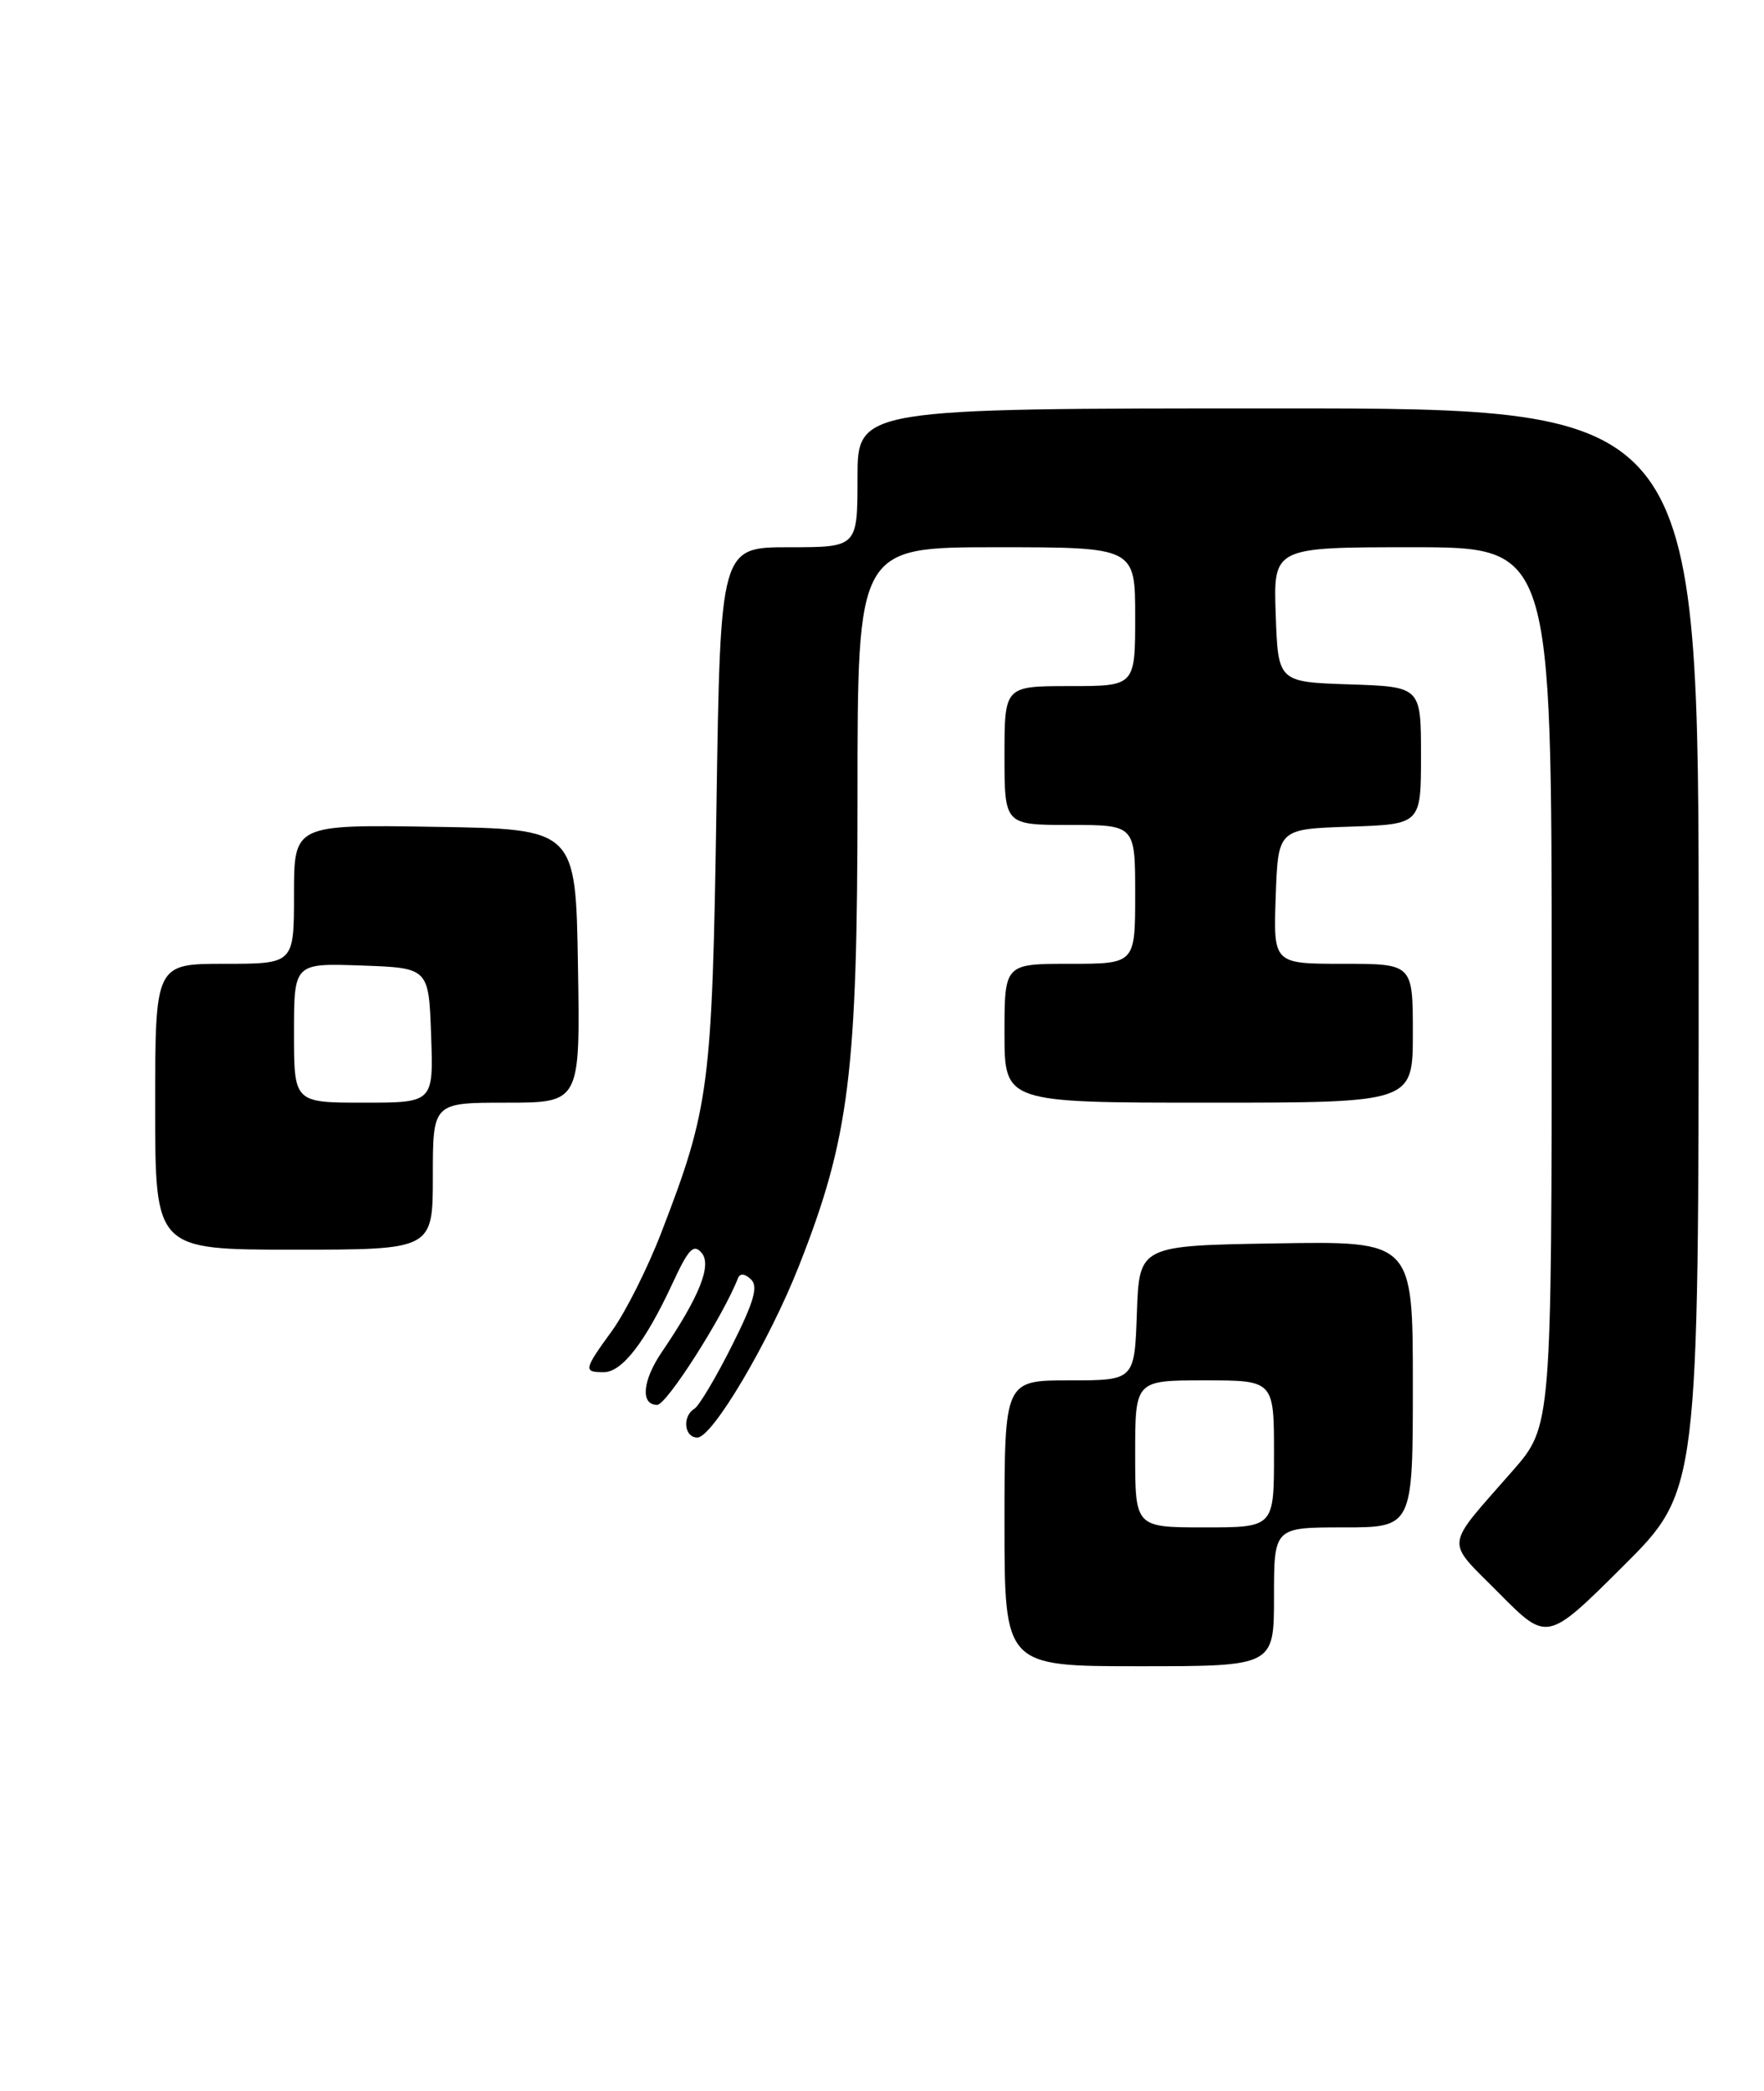 <?xml version="1.0" encoding="UTF-8" standalone="no"?>
<!DOCTYPE svg PUBLIC "-//W3C//DTD SVG 1.1//EN" "http://www.w3.org/Graphics/SVG/1.1/DTD/svg11.dtd" >
<svg xmlns="http://www.w3.org/2000/svg" xmlns:xlink="http://www.w3.org/1999/xlink" version="1.1" viewBox="0 0 216 256">
 <g >
 <path fill="currentColor"
d=" M 156.00 195.50 C 156.00 187.00 156.00 187.00 164.50 187.00 C 173.00 187.00 173.00 187.00 173.00 169.48 C 173.00 151.95 173.00 151.95 156.25 152.23 C 139.50 152.50 139.50 152.50 139.21 160.75 C 138.92 169.00 138.92 169.00 130.96 169.00 C 123.00 169.00 123.00 169.00 123.00 186.50 C 123.00 204.00 123.00 204.00 139.50 204.00 C 156.00 204.00 156.00 204.00 156.00 195.50 Z  M 208.00 116.27 C 208.00 50.00 208.00 50.00 156.50 50.00 C 105.00 50.00 105.00 50.00 105.00 58.50 C 105.00 67.00 105.00 67.00 96.60 67.00 C 88.21 67.00 88.21 67.00 87.73 98.75 C 87.20 133.11 86.88 135.59 80.98 150.90 C 79.31 155.24 76.60 160.63 74.97 162.89 C 71.46 167.72 71.41 168.00 73.93 168.00 C 76.17 168.00 79.02 164.31 82.37 157.08 C 84.32 152.87 84.94 152.23 85.93 153.41 C 87.18 154.92 85.61 158.81 81.06 165.50 C 78.66 169.02 78.39 172.00 80.47 172.00 C 81.63 172.00 88.54 161.17 90.36 156.50 C 90.61 155.86 91.19 155.91 91.95 156.63 C 92.87 157.49 92.33 159.37 89.60 164.80 C 87.65 168.68 85.59 172.14 85.02 172.48 C 83.51 173.42 83.78 176.00 85.39 176.00 C 87.23 176.00 94.15 164.32 97.83 154.99 C 104.01 139.31 105.00 131.35 105.00 97.52 C 105.00 67.00 105.00 67.00 122.00 67.00 C 139.00 67.00 139.00 67.00 139.00 75.50 C 139.00 84.00 139.00 84.00 131.00 84.00 C 123.00 84.00 123.00 84.00 123.00 92.50 C 123.00 101.00 123.00 101.00 131.00 101.00 C 139.00 101.00 139.00 101.00 139.00 109.50 C 139.00 118.00 139.00 118.00 131.00 118.00 C 123.00 118.00 123.00 118.00 123.00 126.50 C 123.00 135.00 123.00 135.00 148.00 135.00 C 173.00 135.00 173.00 135.00 173.00 126.50 C 173.00 118.00 173.00 118.00 164.46 118.00 C 155.92 118.00 155.92 118.00 156.21 109.75 C 156.50 101.50 156.50 101.50 165.25 101.21 C 174.00 100.92 174.00 100.92 174.00 92.50 C 174.00 84.08 174.00 84.08 165.25 83.79 C 156.50 83.50 156.50 83.50 156.21 75.25 C 155.92 67.00 155.92 67.00 172.96 67.00 C 190.00 67.00 190.00 67.00 190.00 120.80 C 190.00 174.60 190.00 174.60 185.24 180.05 C 176.75 189.77 176.91 188.34 183.56 195.06 C 189.45 201.01 189.45 201.01 198.72 191.78 C 208.00 182.54 208.00 182.54 208.00 116.27 Z  M 53.00 144.00 C 53.00 135.00 53.00 135.00 62.02 135.00 C 71.05 135.00 71.05 135.00 70.77 118.25 C 70.50 101.50 70.50 101.50 53.25 101.23 C 36.00 100.95 36.00 100.95 36.00 109.48 C 36.00 118.00 36.00 118.00 27.50 118.00 C 19.00 118.00 19.00 118.00 19.00 135.50 C 19.00 153.00 19.00 153.00 36.00 153.00 C 53.00 153.00 53.00 153.00 53.00 144.00 Z  M 139.00 178.00 C 139.00 169.00 139.00 169.00 147.50 169.00 C 156.00 169.00 156.00 169.00 156.00 178.00 C 156.00 187.00 156.00 187.00 147.50 187.00 C 139.00 187.00 139.00 187.00 139.00 178.00 Z  M 36.00 126.46 C 36.00 117.92 36.00 117.92 44.25 118.21 C 52.50 118.50 52.50 118.50 52.79 126.75 C 53.08 135.00 53.08 135.00 44.54 135.00 C 36.00 135.00 36.00 135.00 36.00 126.46 Z "/>
</g>
</svg>